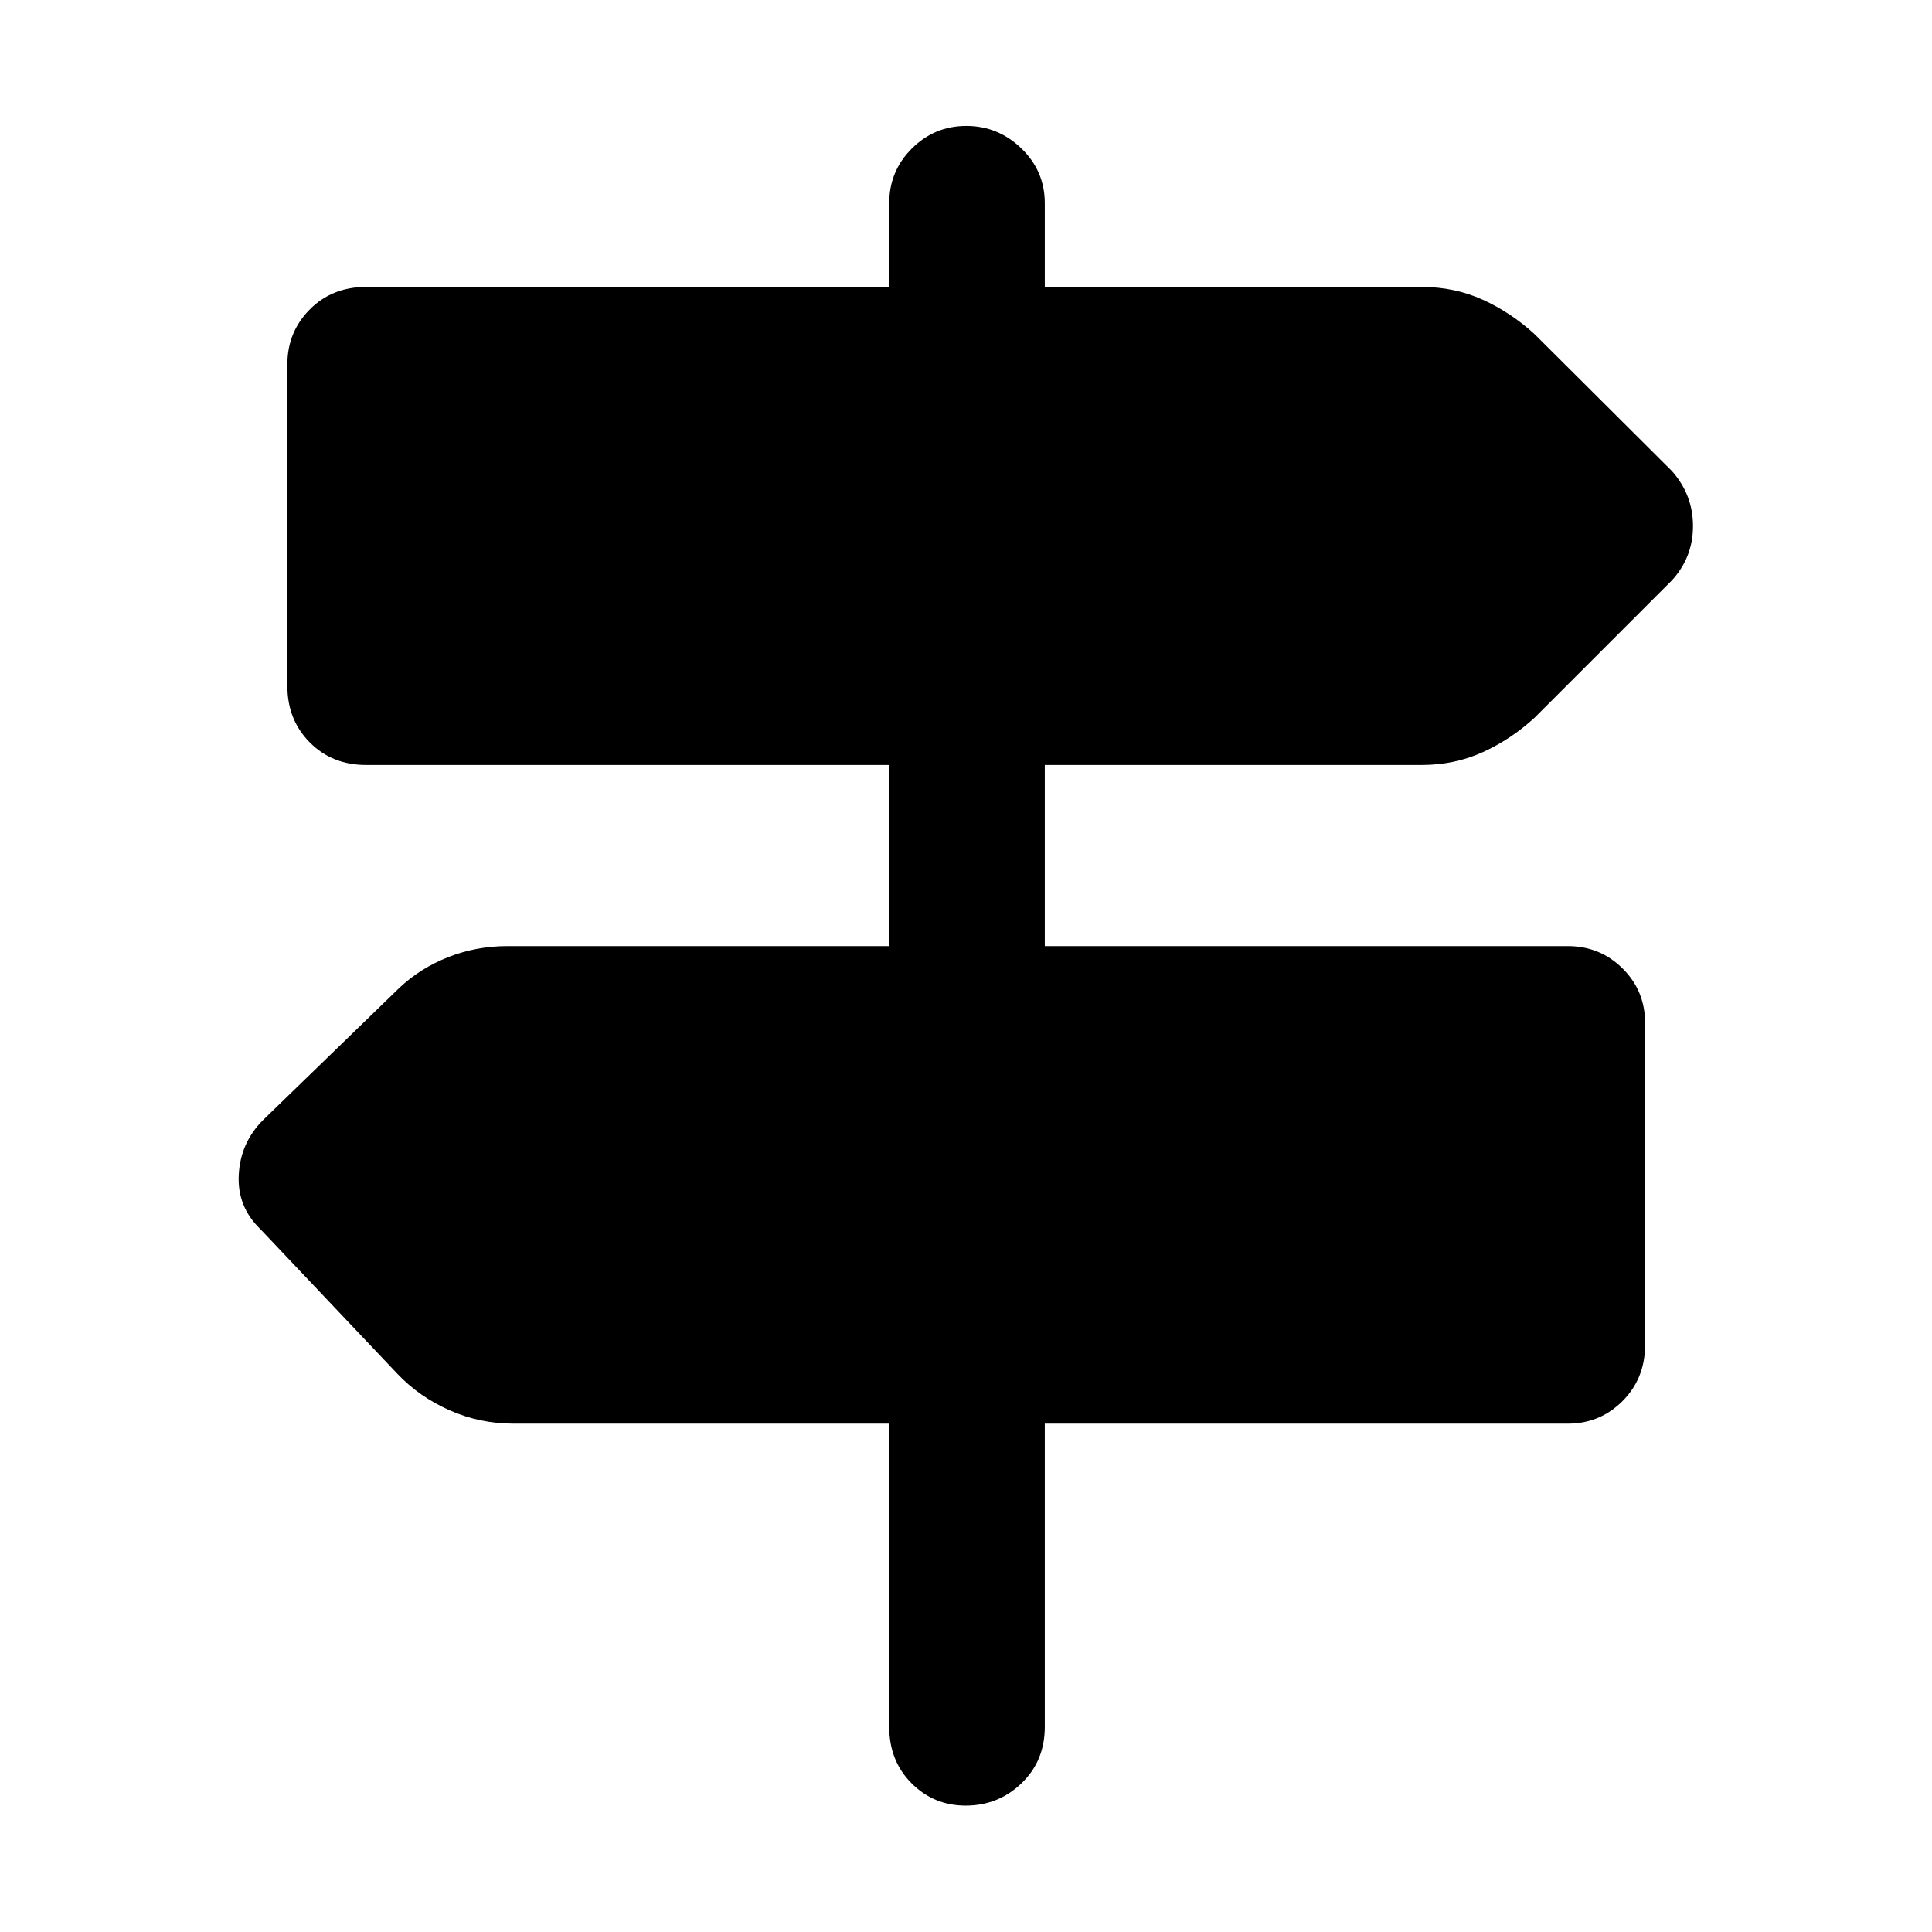 <svg xmlns="http://www.w3.org/2000/svg" height="48" viewBox="0 -960 960 960" width="48"><path d="M441.85-101.96v-150.63h-186.7q-16.78 0-31.81-6.67-15.02-6.67-25.82-18.04l-68.04-71.85q-11.72-11.24-10.84-27.2.88-15.95 12.12-27.15l67.52-65.48q10.58-10 24.51-15.45 13.92-5.46 29.32-5.46h189.74v-90H181.96q-16.95 0-28.05-11.22-11.11-11.23-11.11-27.93v-160q0-15.97 11.11-27.18 11.1-11.21 28.05-11.21h259.89v-41.61q0-15.97 11.25-27.18 11.26-11.21 27.06-11.21 15.8 0 27.39 11.21 11.6 11.21 11.6 27.18v41.61h187.22q16.4 0 30.4 6.35 13.99 6.36 25.71 17.08l68.28 68.04q10.48 11.81 10.48 27.34t-10.48 27.01l-68.28 68.28q-11.72 10.72-25.71 17.08-14 6.36-30.4 6.36H519.15v90h259.89q15.97 0 27.18 11.09 11.21 11.09 11.21 27.06v160q0 16.71-11.21 27.93-11.21 11.22-27.18 11.22H519.15v150.63q0 16.95-11.55 28.05-11.54 11.11-27.78 11.11-15.8 0-26.89-11.11-11.08-11.1-11.08-28.05Z"/></svg>